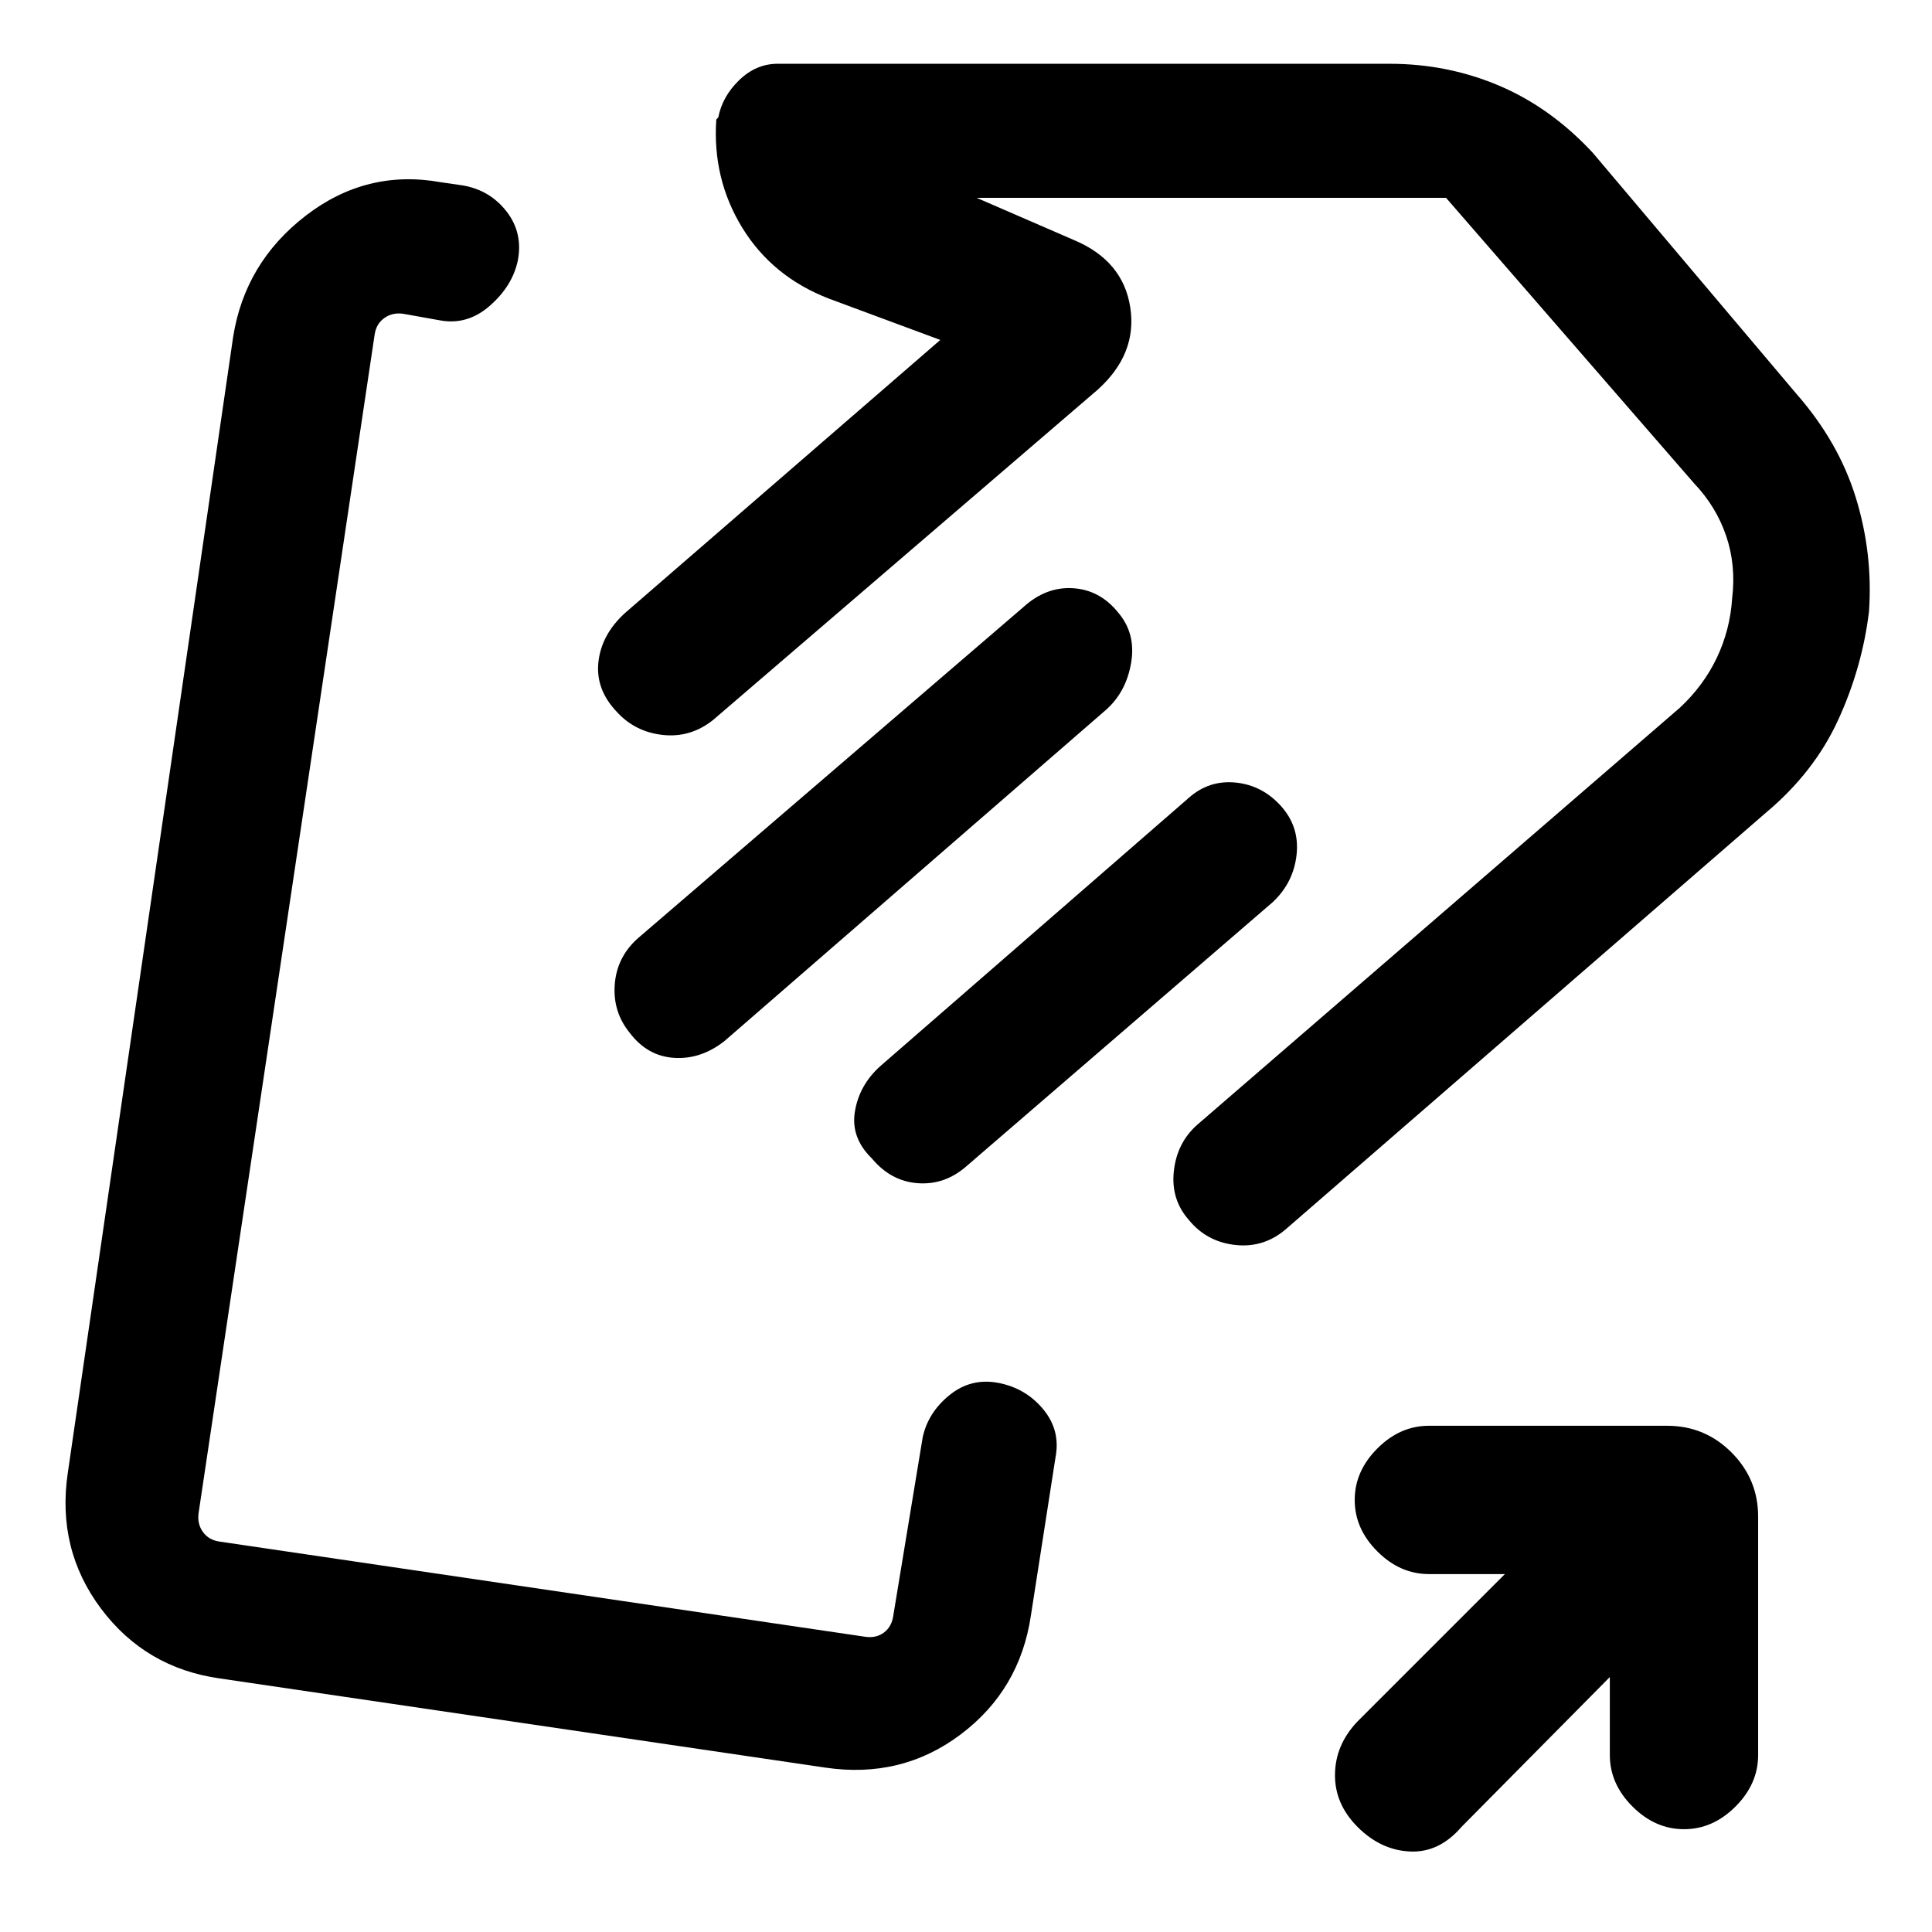 <svg xmlns="http://www.w3.org/2000/svg" height="20" viewBox="0 -960 960 960" width="20"><path d="M281-475.38ZM410.08-81.69 109.16-126q-36.93-5.23-59-34.73-22.08-29.5-16.47-67.42l82.16-564.46q5.87-36.93 36.05-60.2 30.18-23.27 67.1-16.65l11.15 1.62q13.39 2.39 21.58 12.96 8.19 10.58 5.58 24.3-2.62 12.58-13.85 22.46-11.23 9.89-25.02 7.27l-18.06-3.23q-5.38-.77-9.42 2.12-4.04 2.88-4.81 8.27L98.69-208.23q-.77 5.38 2.12 9.42 2.88 4.04 8.27 4.81L430-146.69q5.38.77 9.23-2.12 3.85-2.88 4.62-8.27l14.61-88.61q2.62-12.39 13.33-21.08 10.72-8.69 24.31-6.08 13.59 2.62 22.28 13.12 8.7 10.51 6.08 23.96l-12.23 78.61q-5.5 36.88-34.87 58.98-29.36 22.1-67.28 16.49Zm467.46-474.54L639.89-350.06q-11.24 10.21-25.76 8.71-14.51-1.5-23.44-12.52-8.92-10.11-7.42-24.12 1.5-14.01 11.42-22.93l240.08-207.46q11.77-10.98 18.35-24.85 6.57-13.87 7.57-29.38 2-16.54-2.98-31.15-4.98-14.6-15.94-26.09L718.54-861.69H485.31l48.23 20.92q24.46 10.23 28.07 33.42 3.62 23.2-16.23 41.04L354.31-602.23q-11.21 8.92-24.96 7.42t-22.81-11.42q-10.69-11.18-9.19-24.82t13.19-24.33l156.69-135.7-55.15-20.46q-28.22-10.85-43.19-35.2-14.97-24.34-12.97-53.87l1-1.08q2-10.39 10.39-18.5 8.39-8.12 19.12-8.12h304.03q28.85 0 54.45 10.88 25.61 10.87 46.47 33.28l101.09 119.66q21.14 24.06 29.68 51.79 8.54 27.72 6.54 56.59-3.38 27.8-15.3 53.81-11.92 26.01-35.85 46.07ZM312.89-446.82q-8.43-10.37-7.43-23.93t11.31-22.86l191.62-164.62q11.3-10.31 24.7-9.5 13.39.81 22.45 12.02 8.92 10.4 6.54 24.86-2.39 14.47-12.31 23.39L360.15-442.85q-11.69 9.31-25.07 8.5-13.39-.8-22.19-12.47Zm120.33 62.43q-10.6-10.3-8.41-23.38 2.19-13.08 12.5-22.38l153.38-133.39q10.06-8.92 23.26-7.61 13.2 1.3 22.51 11.61 9.31 10.31 7.81 24.19-1.5 13.87-11.81 23.58L480.08-380.39q-10.71 9.31-24.09 8.31-13.37-1-22.77-12.31Zm366.7 257.7-73.77 74.53Q715.08-39.31 700.58-40q-14.5-.69-25.97-12.16-11.46-11.46-11.26-26.22.19-14.76 11.26-26.31l73.16-73.16H710q-14.33 0-25.59-11.25t-11.26-25.57q0-14.33 11.26-25.6 11.26-11.27 25.59-11.27h118.46q18.67 0 31.91 13.25 13.24 13.24 13.24 31.9v118.47q0 14.33-11.25 25.59-11.25 11.25-25.57 11.25-14.33 0-25.6-11.25-11.27-11.26-11.27-25.59v-38.77ZM671.61-674.23Z"/></svg>